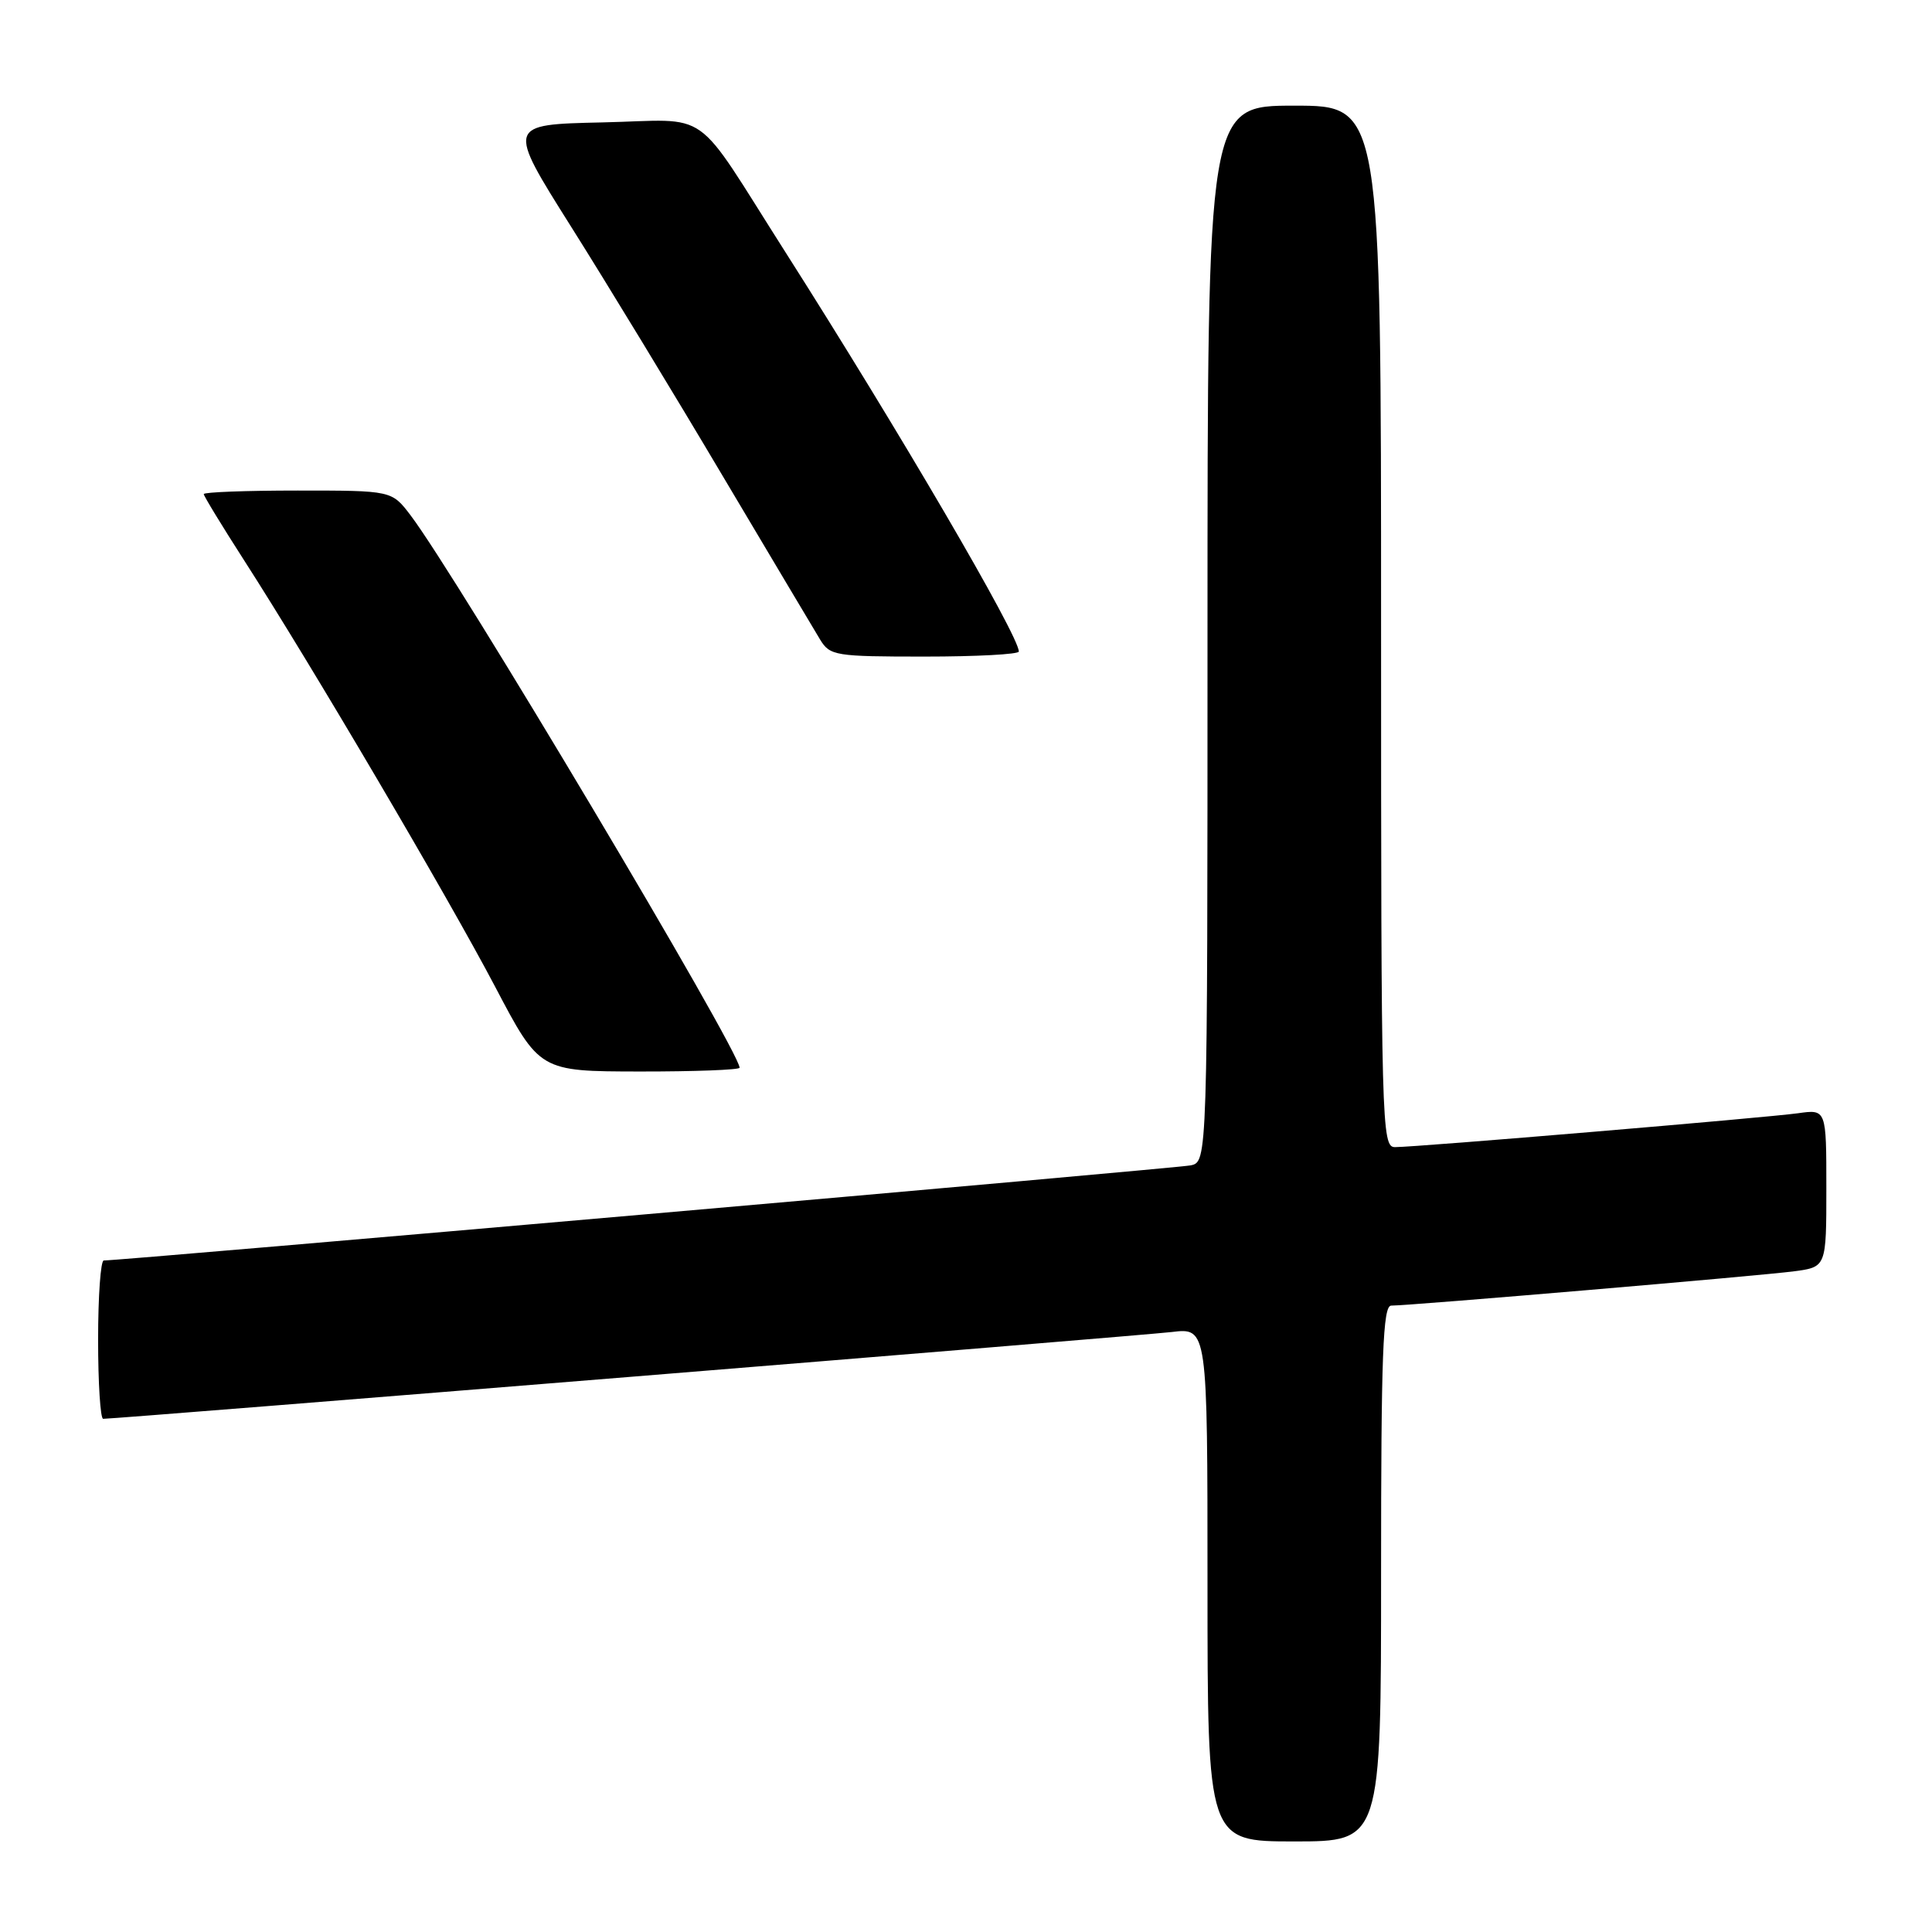 <?xml version="1.0" encoding="UTF-8" standalone="no"?>
<!DOCTYPE svg PUBLIC "-//W3C//DTD SVG 1.1//EN" "http://www.w3.org/Graphics/SVG/1.1/DTD/svg11.dtd" >
<svg xmlns="http://www.w3.org/2000/svg" xmlns:xlink="http://www.w3.org/1999/xlink" version="1.1" viewBox="0 0 256 256">
 <g >
 <path fill="currentColor"
d=" M 183.00 208.50 C 183.00 179.48 183.24 173.00 184.34 173.00 C 186.85 173.00 233.48 169.03 237.75 168.45 C 242.00 167.88 242.00 167.88 242.00 157.43 C 242.00 146.98 242.00 146.98 238.25 147.51 C 234.04 148.10 187.71 152.00 184.84 152.00 C 183.07 152.00 183.00 149.35 183.00 83.00 C 183.00 14.00 183.00 14.00 171.50 14.00 C 160.00 14.00 160.00 14.00 160.00 83.98 C 160.00 153.96 160.00 153.96 157.75 154.42 C 155.81 154.81 15.79 167.06 13.75 167.02 C 13.34 167.01 13.00 171.72 13.00 177.50 C 13.00 183.28 13.30 188.00 13.67 188.00 C 15.56 188.00 151.19 176.98 155.25 176.50 C 160.00 175.93 160.00 175.93 160.00 209.97 C 160.00 244.00 160.00 244.00 171.50 244.00 C 183.00 244.00 183.00 244.00 183.00 208.50 Z  M 98.00 141.48 C 98.00 139.24 60.47 76.25 54.38 68.25 C 51.90 65.00 51.90 65.00 39.45 65.00 C 32.60 65.00 27.00 65.21 27.00 65.47 C 27.00 65.72 29.40 69.66 32.33 74.22 C 41.21 88.02 59.33 118.81 65.60 130.73 C 71.50 141.96 71.50 141.96 84.75 141.98 C 92.04 141.99 98.00 141.76 98.00 141.48 Z  M 135.00 86.33 C 135.00 84.22 119.08 56.99 104.04 33.36 C 91.59 13.81 94.54 15.89 79.80 16.22 C 67.15 16.50 67.15 16.50 75.65 30.00 C 80.33 37.42 89.36 52.27 95.72 63.00 C 102.09 73.72 107.92 83.51 108.67 84.75 C 109.98 86.89 110.66 87.00 122.52 87.00 C 129.39 87.00 135.00 86.70 135.00 86.33 Z "/>
</g>
</svg>